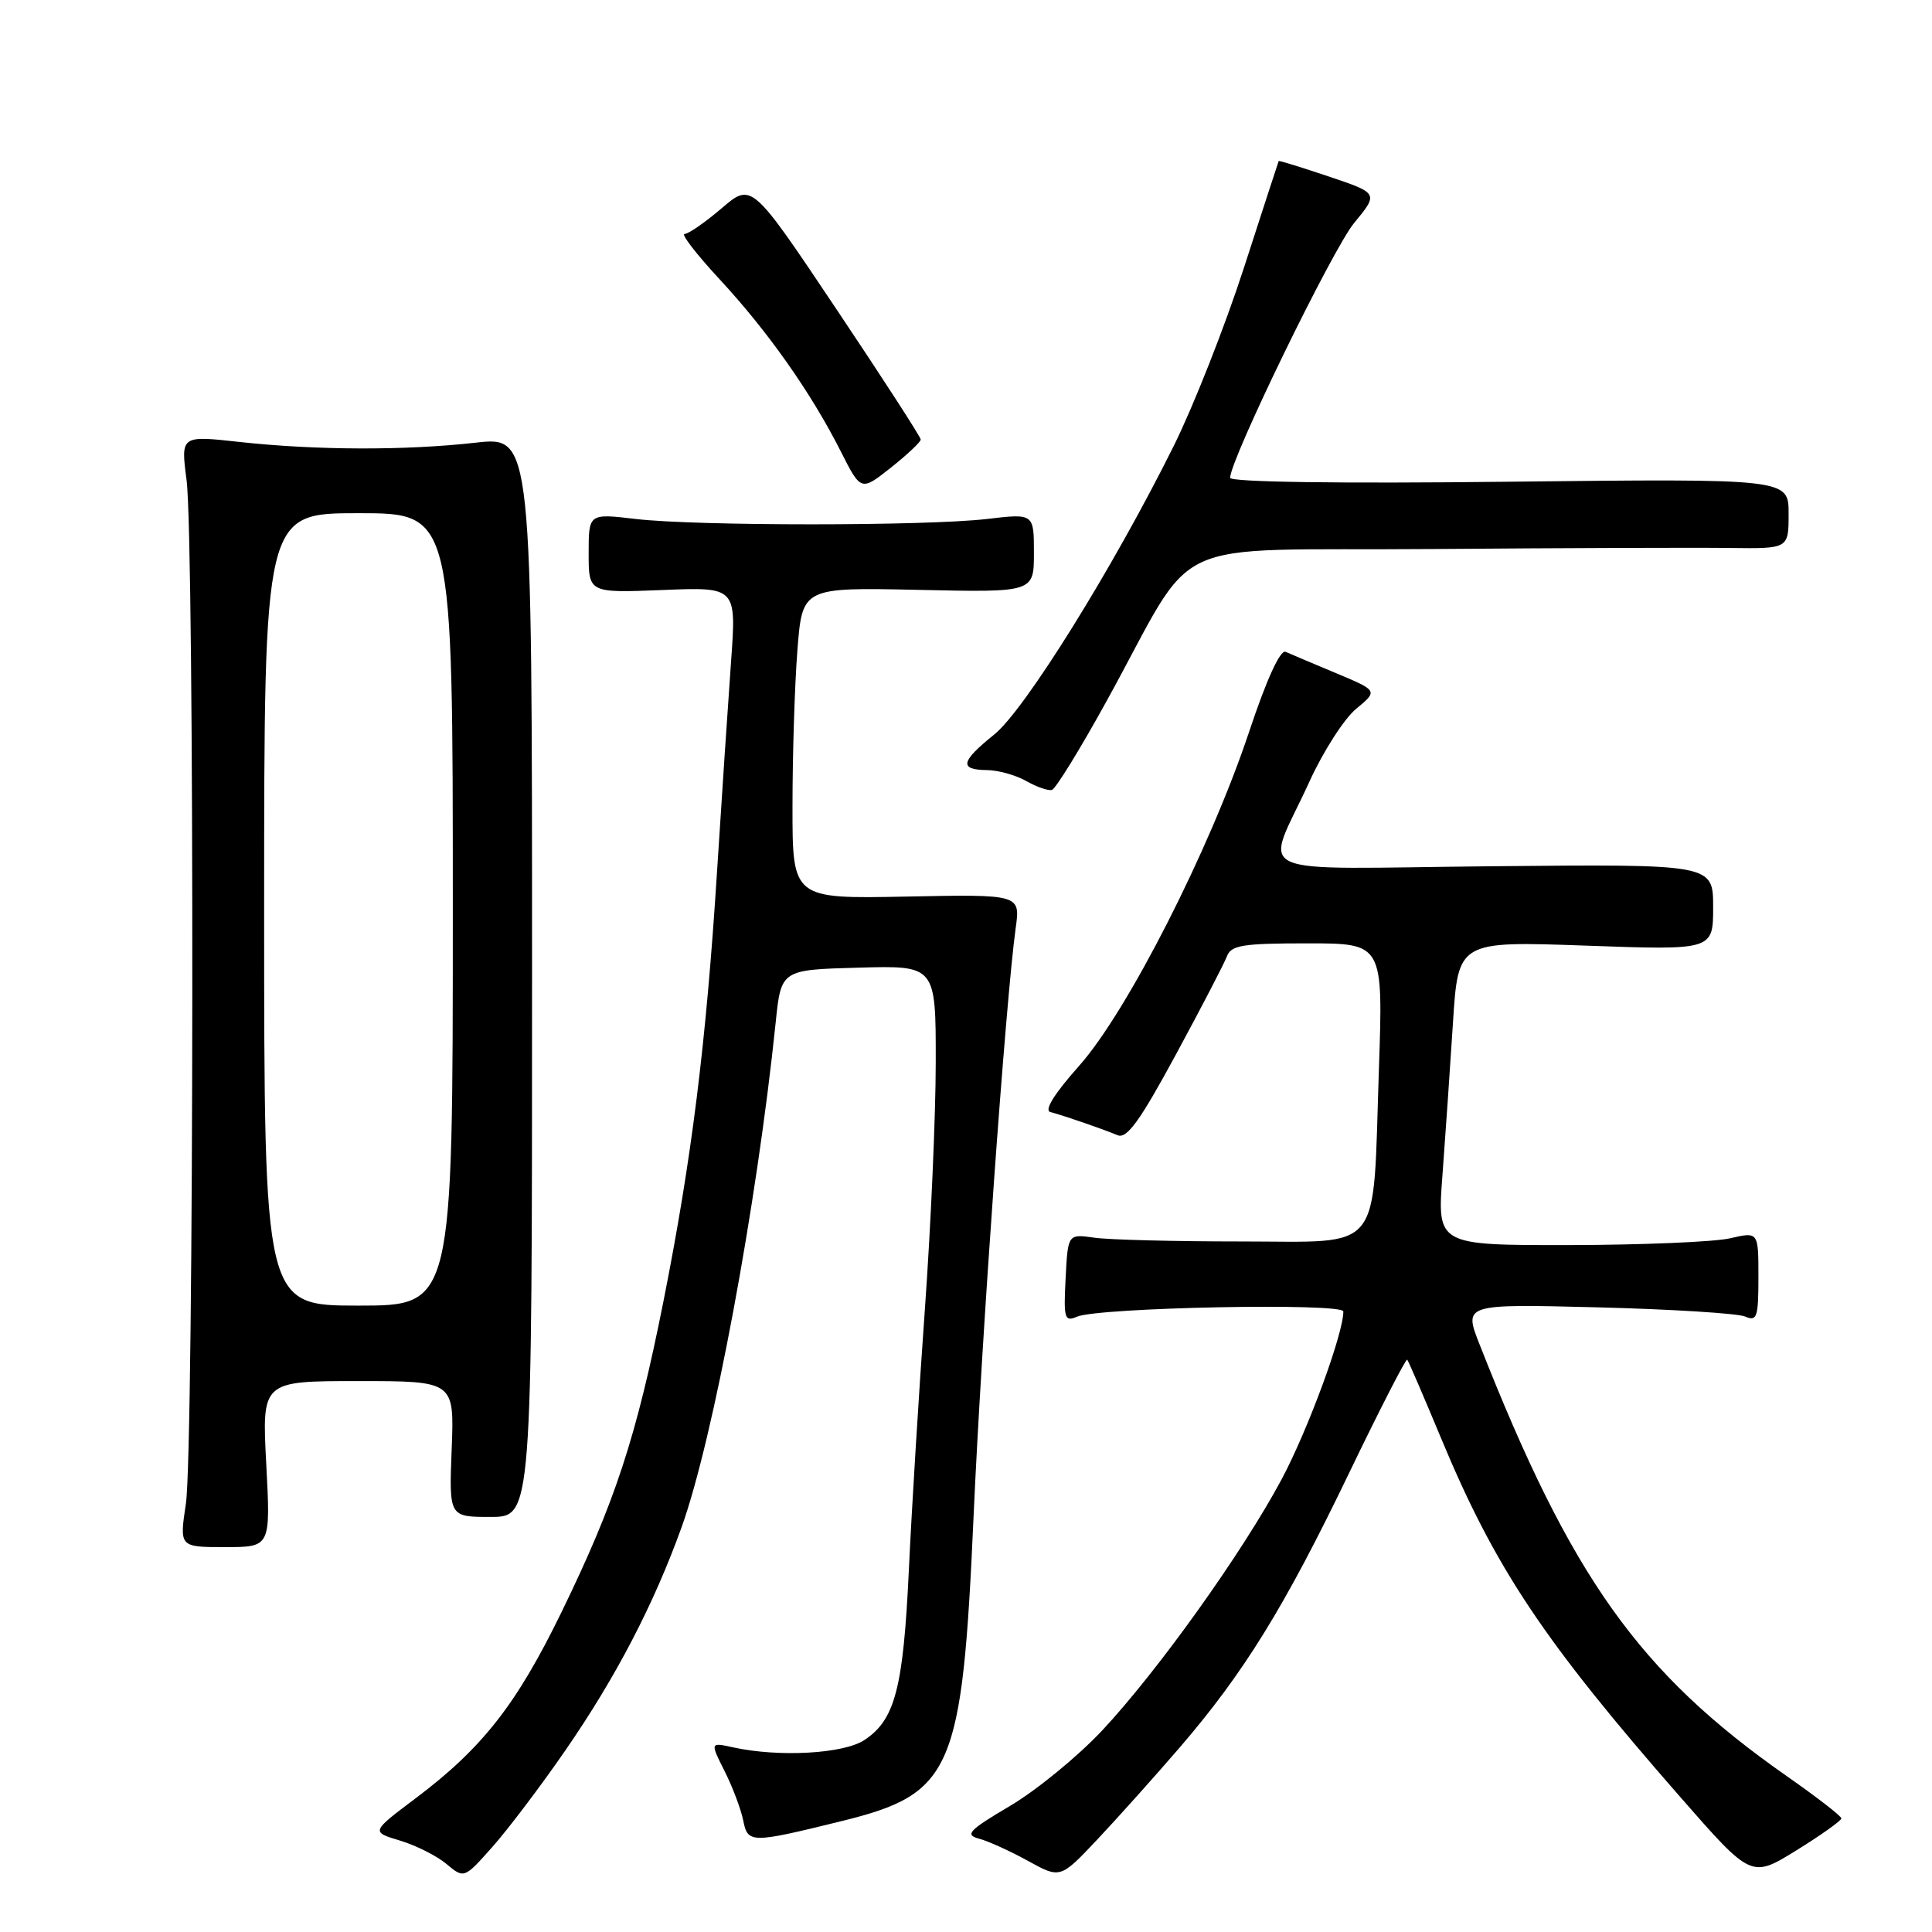 <?xml version="1.0" encoding="UTF-8" standalone="no"?>
<!DOCTYPE svg PUBLIC "-//W3C//DTD SVG 1.1//EN" "http://www.w3.org/Graphics/SVG/1.1/DTD/svg11.dtd" >
<svg xmlns="http://www.w3.org/2000/svg" xmlns:xlink="http://www.w3.org/1999/xlink" version="1.1" viewBox="0 0 256 256">
 <g >
 <path fill="currentColor"
d=" M 74.87 232.00 C 81.61 222.25 86.63 212.60 90.32 202.35 C 94.51 190.67 100.27 159.77 102.78 135.50 C 103.50 128.50 103.50 128.50 113.75 128.22 C 124.00 127.93 124.00 127.93 123.99 140.72 C 123.99 147.75 123.34 162.50 122.55 173.50 C 121.76 184.50 120.80 200.03 120.43 208.00 C 119.69 223.72 118.60 227.91 114.51 230.58 C 111.75 232.39 103.21 232.86 97.17 231.54 C 94.09 230.86 94.09 230.86 96.01 234.68 C 97.07 236.78 98.18 239.73 98.48 241.22 C 99.09 244.27 99.48 244.27 111.50 241.31 C 126.24 237.68 127.50 234.75 129.01 200.80 C 130.05 177.47 133.28 132.39 134.58 123.00 C 135.21 118.50 135.21 118.50 120.10 118.80 C 105.00 119.10 105.00 119.10 105.01 106.80 C 105.01 100.04 105.30 90.75 105.66 86.16 C 106.31 77.83 106.31 77.83 121.66 78.16 C 137.00 78.50 137.00 78.50 137.00 73.27 C 137.00 68.03 137.00 68.03 130.75 68.77 C 122.67 69.71 92.33 69.71 84.25 68.77 C 78.00 68.03 78.00 68.03 78.00 73.30 C 78.00 78.57 78.00 78.57 87.79 78.18 C 97.58 77.78 97.58 77.78 96.87 87.64 C 96.48 93.06 95.64 105.60 95.01 115.50 C 93.56 138.31 91.65 153.59 87.91 172.43 C 84.32 190.45 81.52 199.00 74.41 213.60 C 68.45 225.85 63.91 231.64 55.05 238.30 C 49.16 242.73 49.16 242.73 52.98 243.88 C 55.09 244.51 57.86 245.90 59.15 246.98 C 61.50 248.94 61.50 248.94 65.25 244.72 C 67.31 242.40 71.64 236.68 74.87 232.00 Z  M 156.32 231.55 C 164.81 221.69 170.21 212.95 178.72 195.27 C 182.81 186.78 186.30 179.98 186.46 180.16 C 186.63 180.35 188.63 185.00 190.92 190.50 C 198.10 207.78 204.52 217.41 222.71 238.19 C 232.06 248.87 232.06 248.87 238.02 245.19 C 241.30 243.16 243.98 241.25 243.99 240.95 C 244.00 240.65 240.74 238.13 236.75 235.34 C 217.18 221.65 208.19 209.02 196.05 178.14 C 193.94 172.78 193.94 172.78 211.72 173.23 C 221.50 173.48 230.29 174.03 231.25 174.45 C 232.81 175.13 233.00 174.55 233.00 169.21 C 233.00 163.21 233.00 163.21 229.25 164.08 C 227.19 164.56 217.61 164.96 207.97 164.98 C 190.43 165.00 190.43 165.00 191.13 155.75 C 191.51 150.66 192.14 141.59 192.52 135.60 C 193.21 124.70 193.21 124.70 210.11 125.30 C 227.00 125.91 227.00 125.91 227.00 120.20 C 227.00 114.50 227.00 114.50 197.92 114.78 C 164.45 115.10 167.59 116.54 173.50 103.58 C 175.32 99.58 178.11 95.23 179.70 93.92 C 182.59 91.53 182.59 91.53 177.04 89.20 C 173.99 87.93 170.98 86.65 170.35 86.37 C 169.64 86.06 167.83 90.01 165.50 97.01 C 160.30 112.59 149.36 134.09 142.97 141.25 C 139.72 144.90 138.33 147.13 139.17 147.35 C 140.96 147.82 146.13 149.60 148.08 150.42 C 149.31 150.94 151.03 148.57 155.78 139.79 C 159.15 133.58 162.19 127.71 162.56 126.75 C 163.12 125.24 164.61 125.00 173.25 125.00 C 183.28 125.00 183.28 125.00 182.71 141.75 C 181.87 166.47 183.46 164.50 164.43 164.50 C 155.67 164.50 146.93 164.28 145.00 164.00 C 141.50 163.50 141.50 163.50 141.20 169.38 C 140.92 174.72 141.06 175.18 142.70 174.47 C 145.55 173.24 178.00 172.60 178.00 173.78 C 178.00 176.73 173.32 189.45 169.83 196.00 C 164.66 205.68 153.42 221.41 146.04 229.30 C 142.84 232.71 137.37 237.20 133.87 239.27 C 128.36 242.53 127.80 243.12 129.72 243.63 C 130.94 243.95 133.86 245.28 136.22 246.58 C 140.50 248.94 140.50 248.94 145.42 243.72 C 148.12 240.85 153.03 235.37 156.32 231.55 Z  M 35.28 194.00 C 34.70 183.00 34.70 183.00 47.45 183.00 C 60.20 183.00 60.20 183.00 59.85 192.00 C 59.50 201.00 59.50 201.00 65.00 201.00 C 70.50 201.00 70.50 201.00 70.50 129.41 C 70.50 57.81 70.50 57.81 63.00 58.66 C 53.66 59.71 41.87 59.67 31.72 58.56 C 23.95 57.70 23.95 57.70 24.72 63.60 C 25.79 71.69 25.71 192.11 24.63 199.25 C 23.77 205.00 23.77 205.00 29.82 205.00 C 35.86 205.00 35.86 205.00 35.28 194.00 Z  M 146.60 92.95 C 159.05 70.40 153.43 73.04 189.73 72.75 C 207.20 72.61 224.99 72.55 229.25 72.61 C 237.00 72.71 237.00 72.71 237.00 68.07 C 237.00 63.42 237.00 63.42 200.00 63.83 C 177.29 64.09 163.00 63.88 163.00 63.31 C 163.00 60.90 176.55 33.05 179.42 29.56 C 182.67 25.61 182.67 25.61 176.08 23.39 C 172.46 22.17 169.47 21.25 169.43 21.34 C 169.39 21.43 167.31 27.80 164.82 35.50 C 162.33 43.20 158.16 53.77 155.57 59.00 C 147.55 75.16 135.80 94.06 131.75 97.32 C 127.29 100.91 127.06 101.99 130.75 102.04 C 132.26 102.05 134.62 102.71 136.00 103.50 C 137.38 104.28 138.90 104.81 139.39 104.67 C 139.88 104.52 143.13 99.25 146.60 92.95 Z  M 122.00 58.24 C 122.00 57.91 116.96 50.12 110.80 40.92 C 99.60 24.19 99.60 24.19 95.62 27.60 C 93.43 29.47 91.22 31.00 90.71 31.00 C 90.20 31.00 92.31 33.73 95.40 37.06 C 101.79 43.96 107.50 52.08 111.40 59.80 C 114.08 65.10 114.08 65.10 118.04 61.97 C 120.22 60.24 122.00 58.56 122.00 58.24 Z  M 35.00 120.50 C 35.00 68.00 35.00 68.00 47.50 68.00 C 60.00 68.00 60.00 68.00 60.00 120.50 C 60.00 173.00 60.00 173.00 47.50 173.00 C 35.00 173.00 35.00 173.00 35.00 120.50 Z "/>
</g>
</svg>